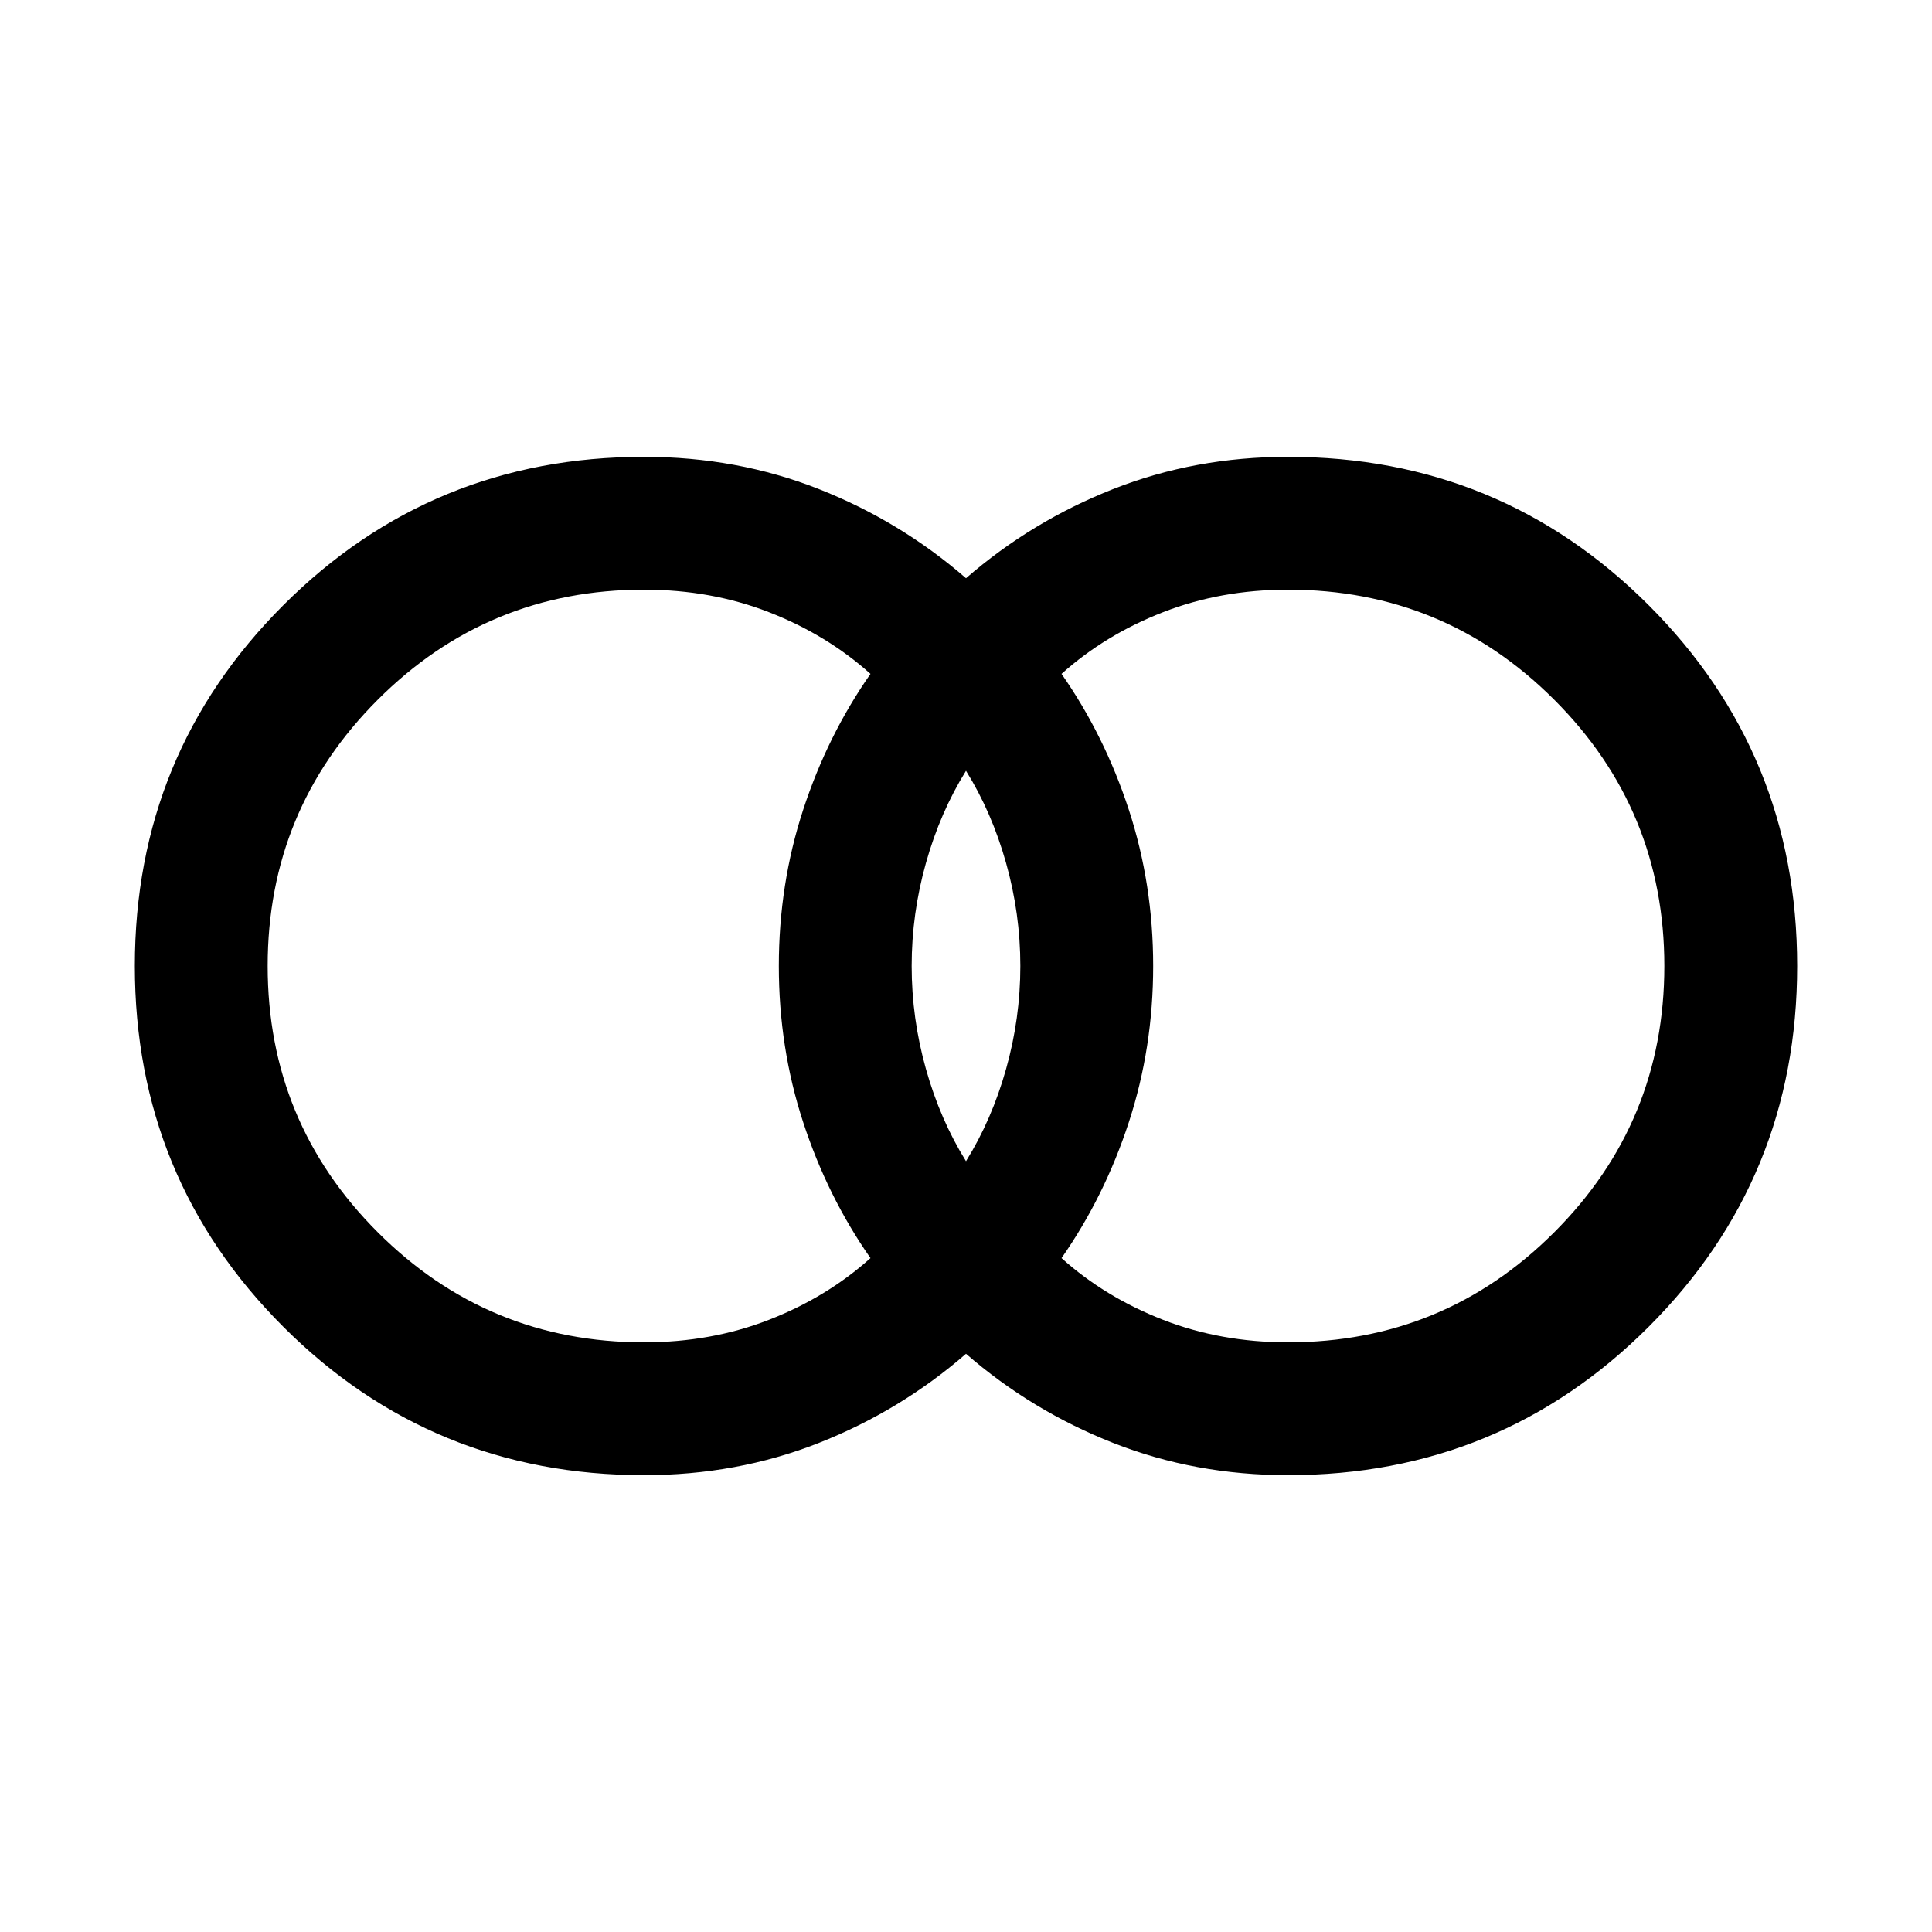 <svg xmlns="http://www.w3.org/2000/svg" height="24" viewBox="0 -960 960 960" width="24"><path d="M640-293q77.6 0 132.3-54.7Q827-402.39 827-480q0-77.6-54.7-132.3Q717.6-667 640-667q-33.41 0-62.14 11.21-28.73 11.2-50.4 30.64 21.39 30.61 33.46 67.56Q573-520.65 573-480q0 40.65-12.08 77.59-12.07 36.95-33.46 67.56 21.67 19.44 50.4 30.64Q606.59-293 640-293Zm-160-90q12.83-20.64 19.91-45.82Q507-454 507-480t-7.09-51.18Q492.83-556.36 480-577q-12.83 20.64-19.91 45.82Q453-506 453-480t7.09 51.18Q467.17-403.64 480-383Zm-160 90q33.41 0 62.14-11.21 28.73-11.2 50.4-30.64-21.39-30.61-33.46-67.56Q387-439.35 387-480q0-40.65 12.08-77.59 12.07-36.95 33.46-67.56-21.67-19.44-50.4-30.64Q353.41-667 320-667q-77.6 0-132.3 54.7Q133-557.6 133-480q0 77.61 54.7 132.3Q242.4-293 320-293Zm0 66q-105.51 0-179.25-73.75Q67-374.49 67-480t73.75-179.25Q214.49-733 320-733q46.18 0 86.74 15.96 40.57 15.96 73.26 44.35 32.69-28.39 73.26-44.35Q593.82-733 640-733q105.51 0 179.25 73.75Q893-585.51 893-480t-73.75 179.25Q745.51-227 640-227q-46.18 0-86.74-15.96-40.57-15.96-73.26-44.35-32.69 28.39-73.26 44.35Q366.18-227 320-227Z"/></svg>